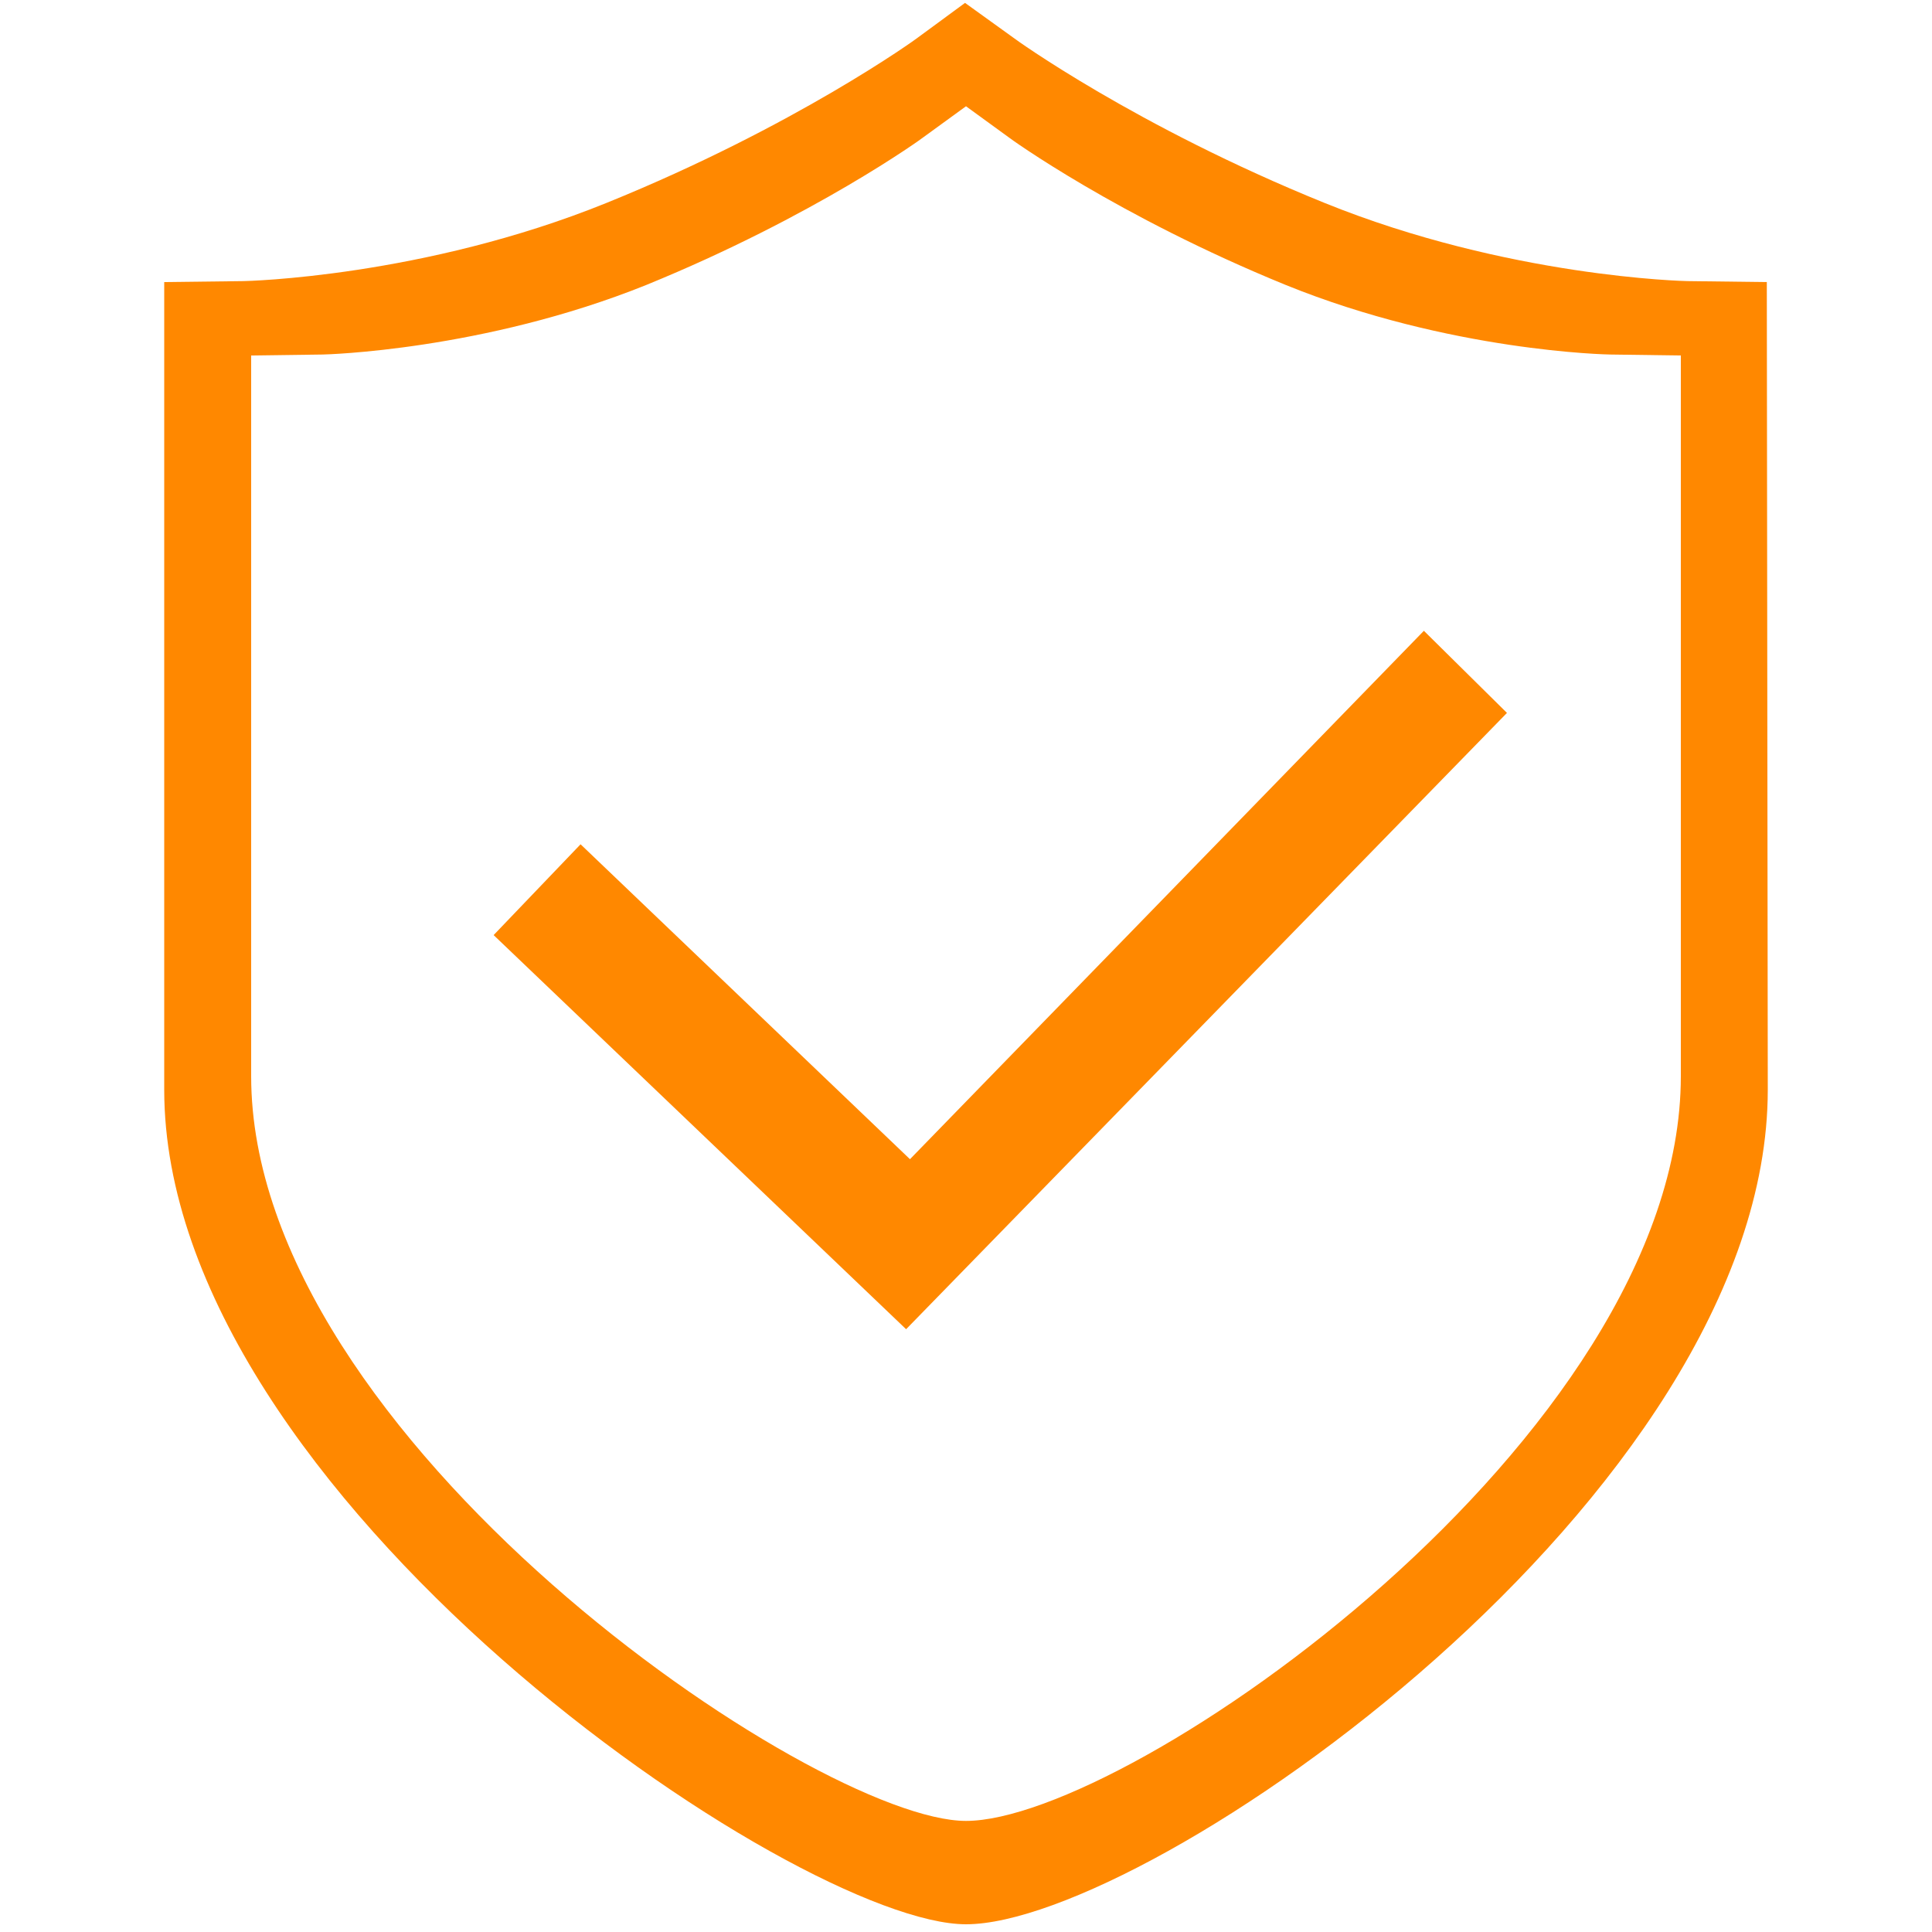 <?xml version="1.0" standalone="no"?><!DOCTYPE svg PUBLIC "-//W3C//DTD SVG 1.1//EN" "http://www.w3.org/Graphics/SVG/1.1/DTD/svg11.dtd"><svg t="1511841212265" class="icon" style="" viewBox="0 0 1024 1024" version="1.1" xmlns="http://www.w3.org/2000/svg" p-id="19530" xmlns:xlink="http://www.w3.org/1999/xlink" width="24" height="24"><defs><style type="text/css"></style></defs><path d="M936.448 149.504l-41.984-0.512c-1.024 0-95.232-2.048-192.512-41.472-99.84-40.448-164.352-87.04-164.864-87.552l-25.6-18.432-25.088 18.432c-0.512 0.512-65.024 47.104-164.864 87.552-97.28 39.424-191.488 41.472-192.512 41.472l-41.984 0.512v428.032c0 215.04 335.36 442.368 424.96 442.368 96.768 0 424.96-227.328 424.96-442.368l-0.512-428.032zM512 965.12c-79.872 0-378.88-202.752-378.88-394.752v-381.952l37.888-0.512c1.024 0 84.992-2.048 171.52-36.864 89.088-36.352 146.432-77.824 146.944-78.336l22.528-16.384 22.528 16.384c0.512 0.512 57.856 41.984 146.944 78.336 87.04 35.328 171.008 36.864 172.032 36.864l37.376 0.512v381.952c0 191.488-292.864 394.752-378.88 394.752z" fill="#ff8800" p-id="19531"></path><path d="M480.256 704.512l-218.624-208.896 46.08-48.128 174.592 166.912 272.384-280.064 44.032 43.52z" fill="#ff8800" p-id="19532"></path></svg>